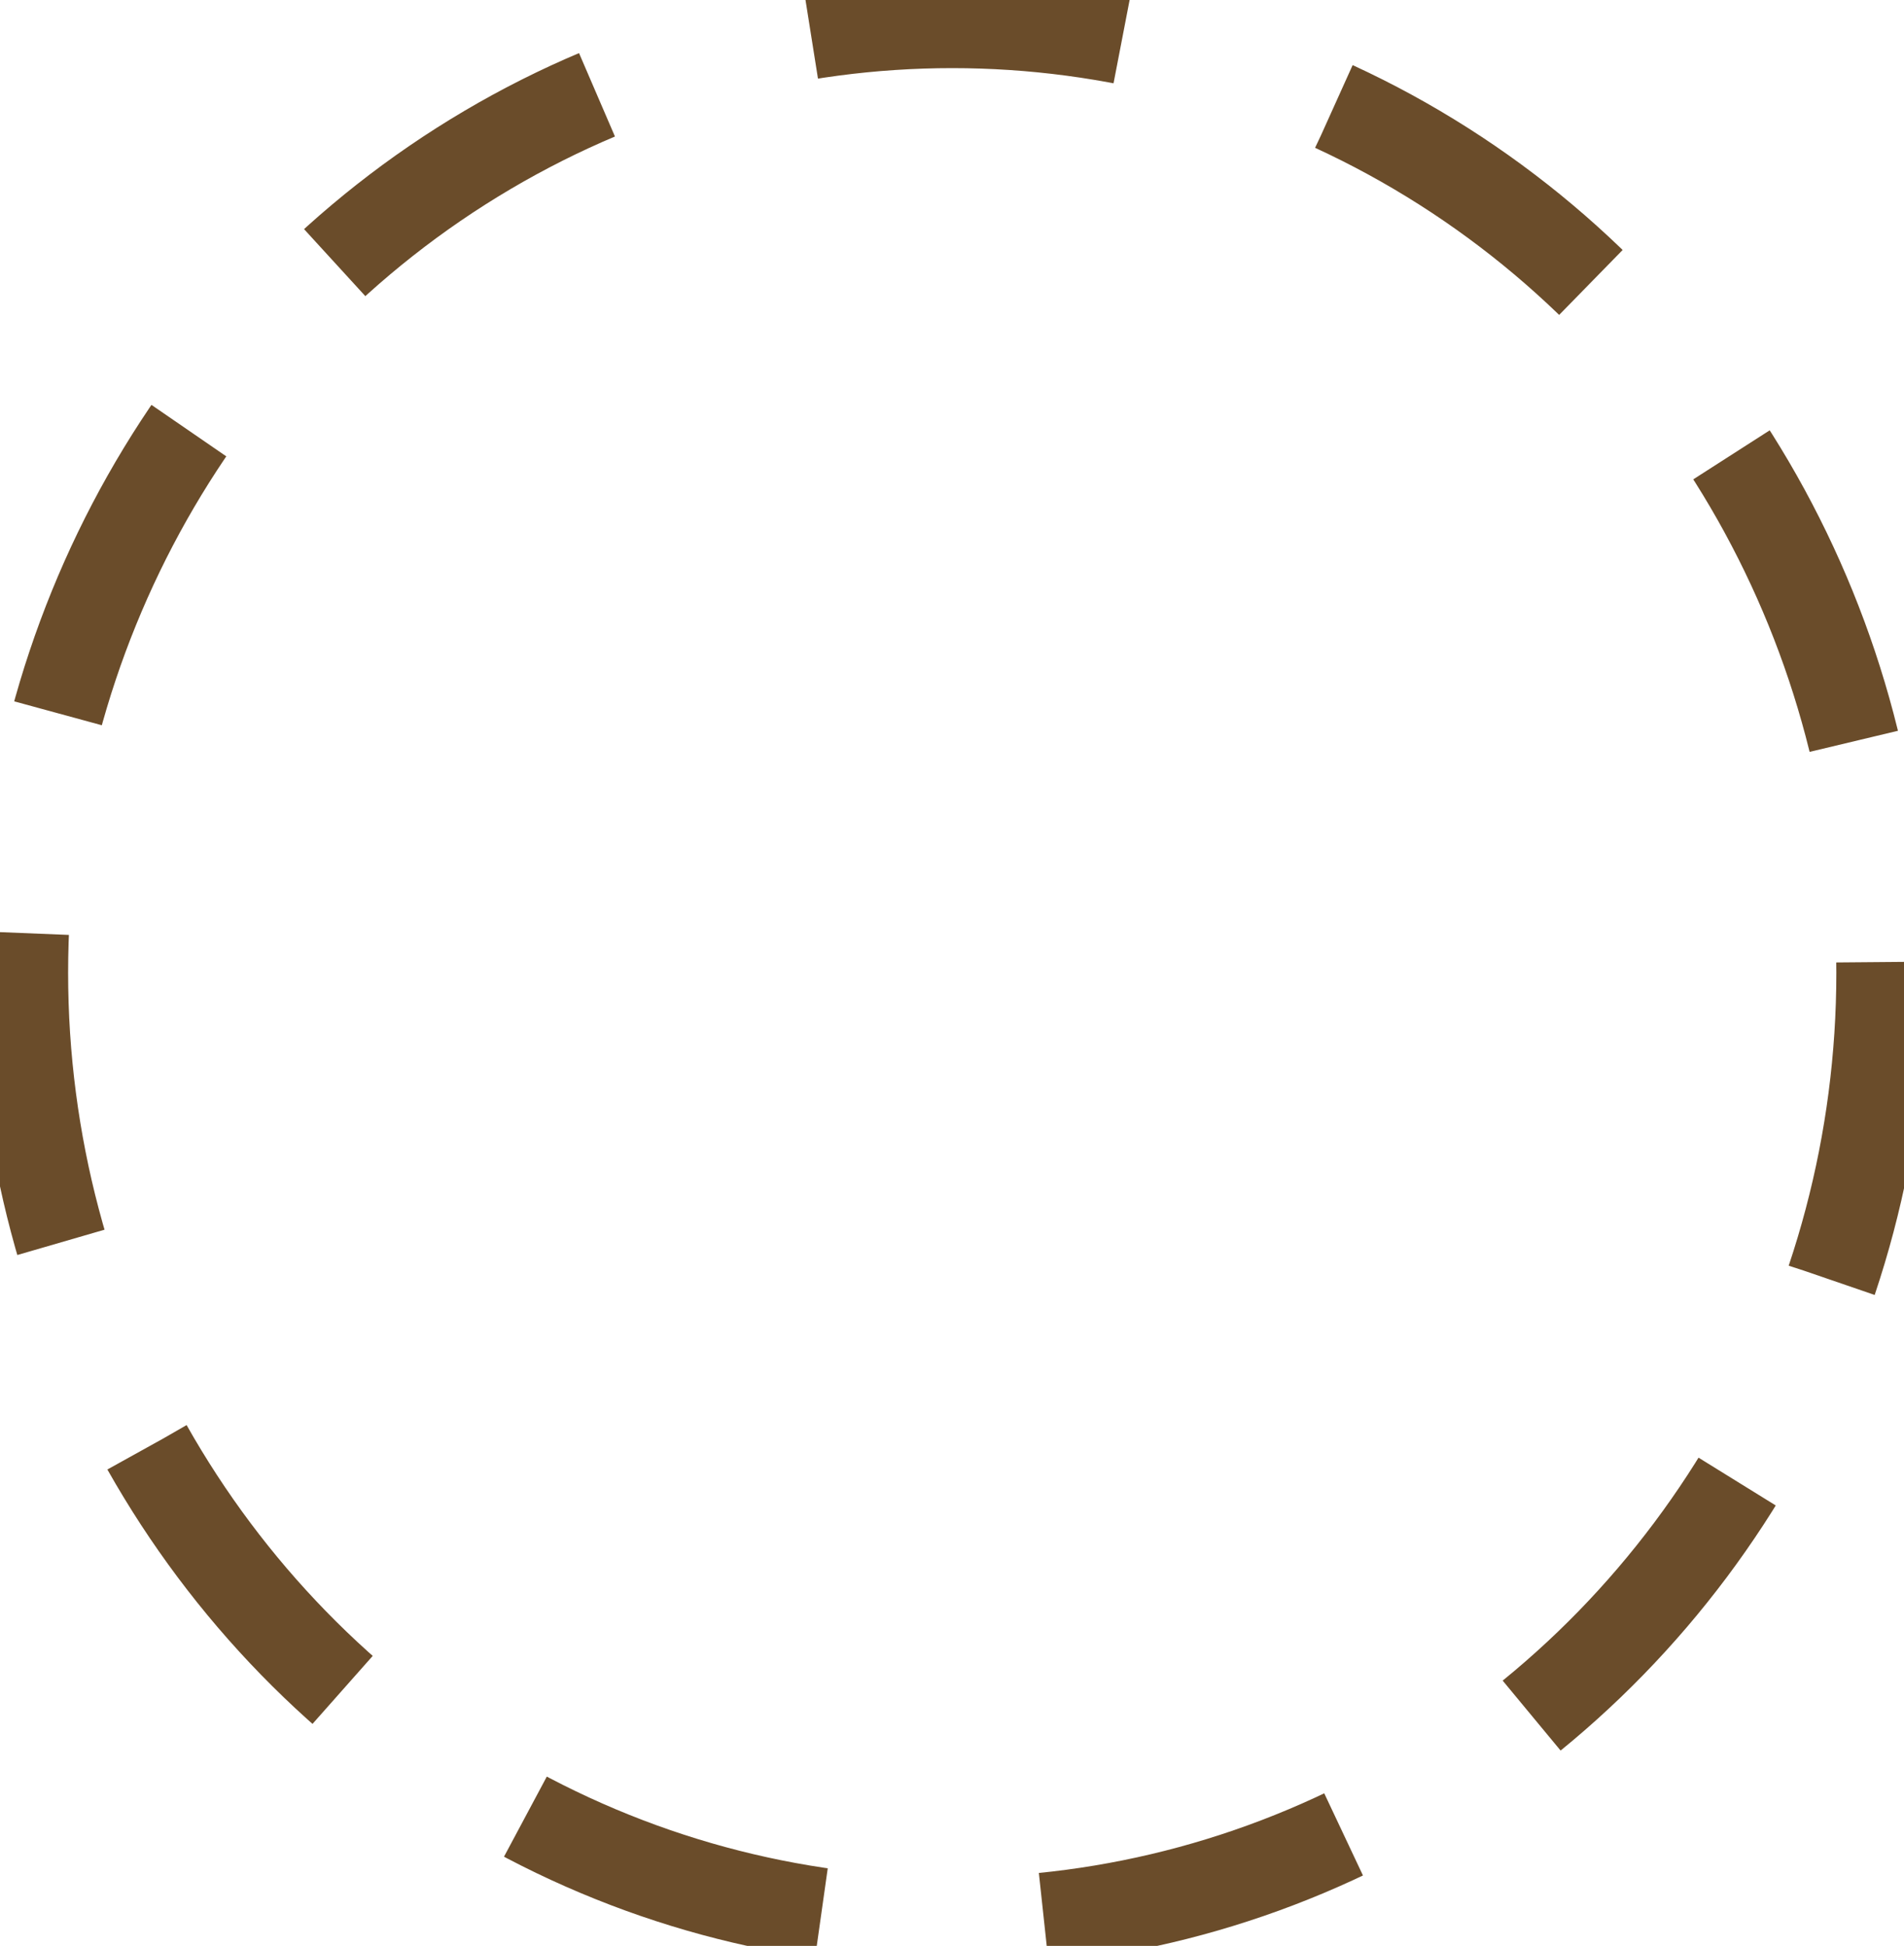 <?xml version="1.0" encoding="UTF-8"?>
<svg id="_图层_2" data-name="图层 2" xmlns="http://www.w3.org/2000/svg" viewBox="0 0 41.93 42.85">
  <defs>
    <style>
      .cls-1 {
        fill: none;
        stroke: #6a4c2a;
        stroke-dasharray: 0 0 0 0 6.89 4.91 0 0;
        stroke-miterlimit: 10;
        stroke-width: 2px;
      }
    </style>
  </defs>
  <g id="_图层_1-2" data-name="图层 1">
    <ellipse class="cls-1" cx="20.97" cy="21.42" rx="20.47" ry="20.92"/>
  </g>
</svg>